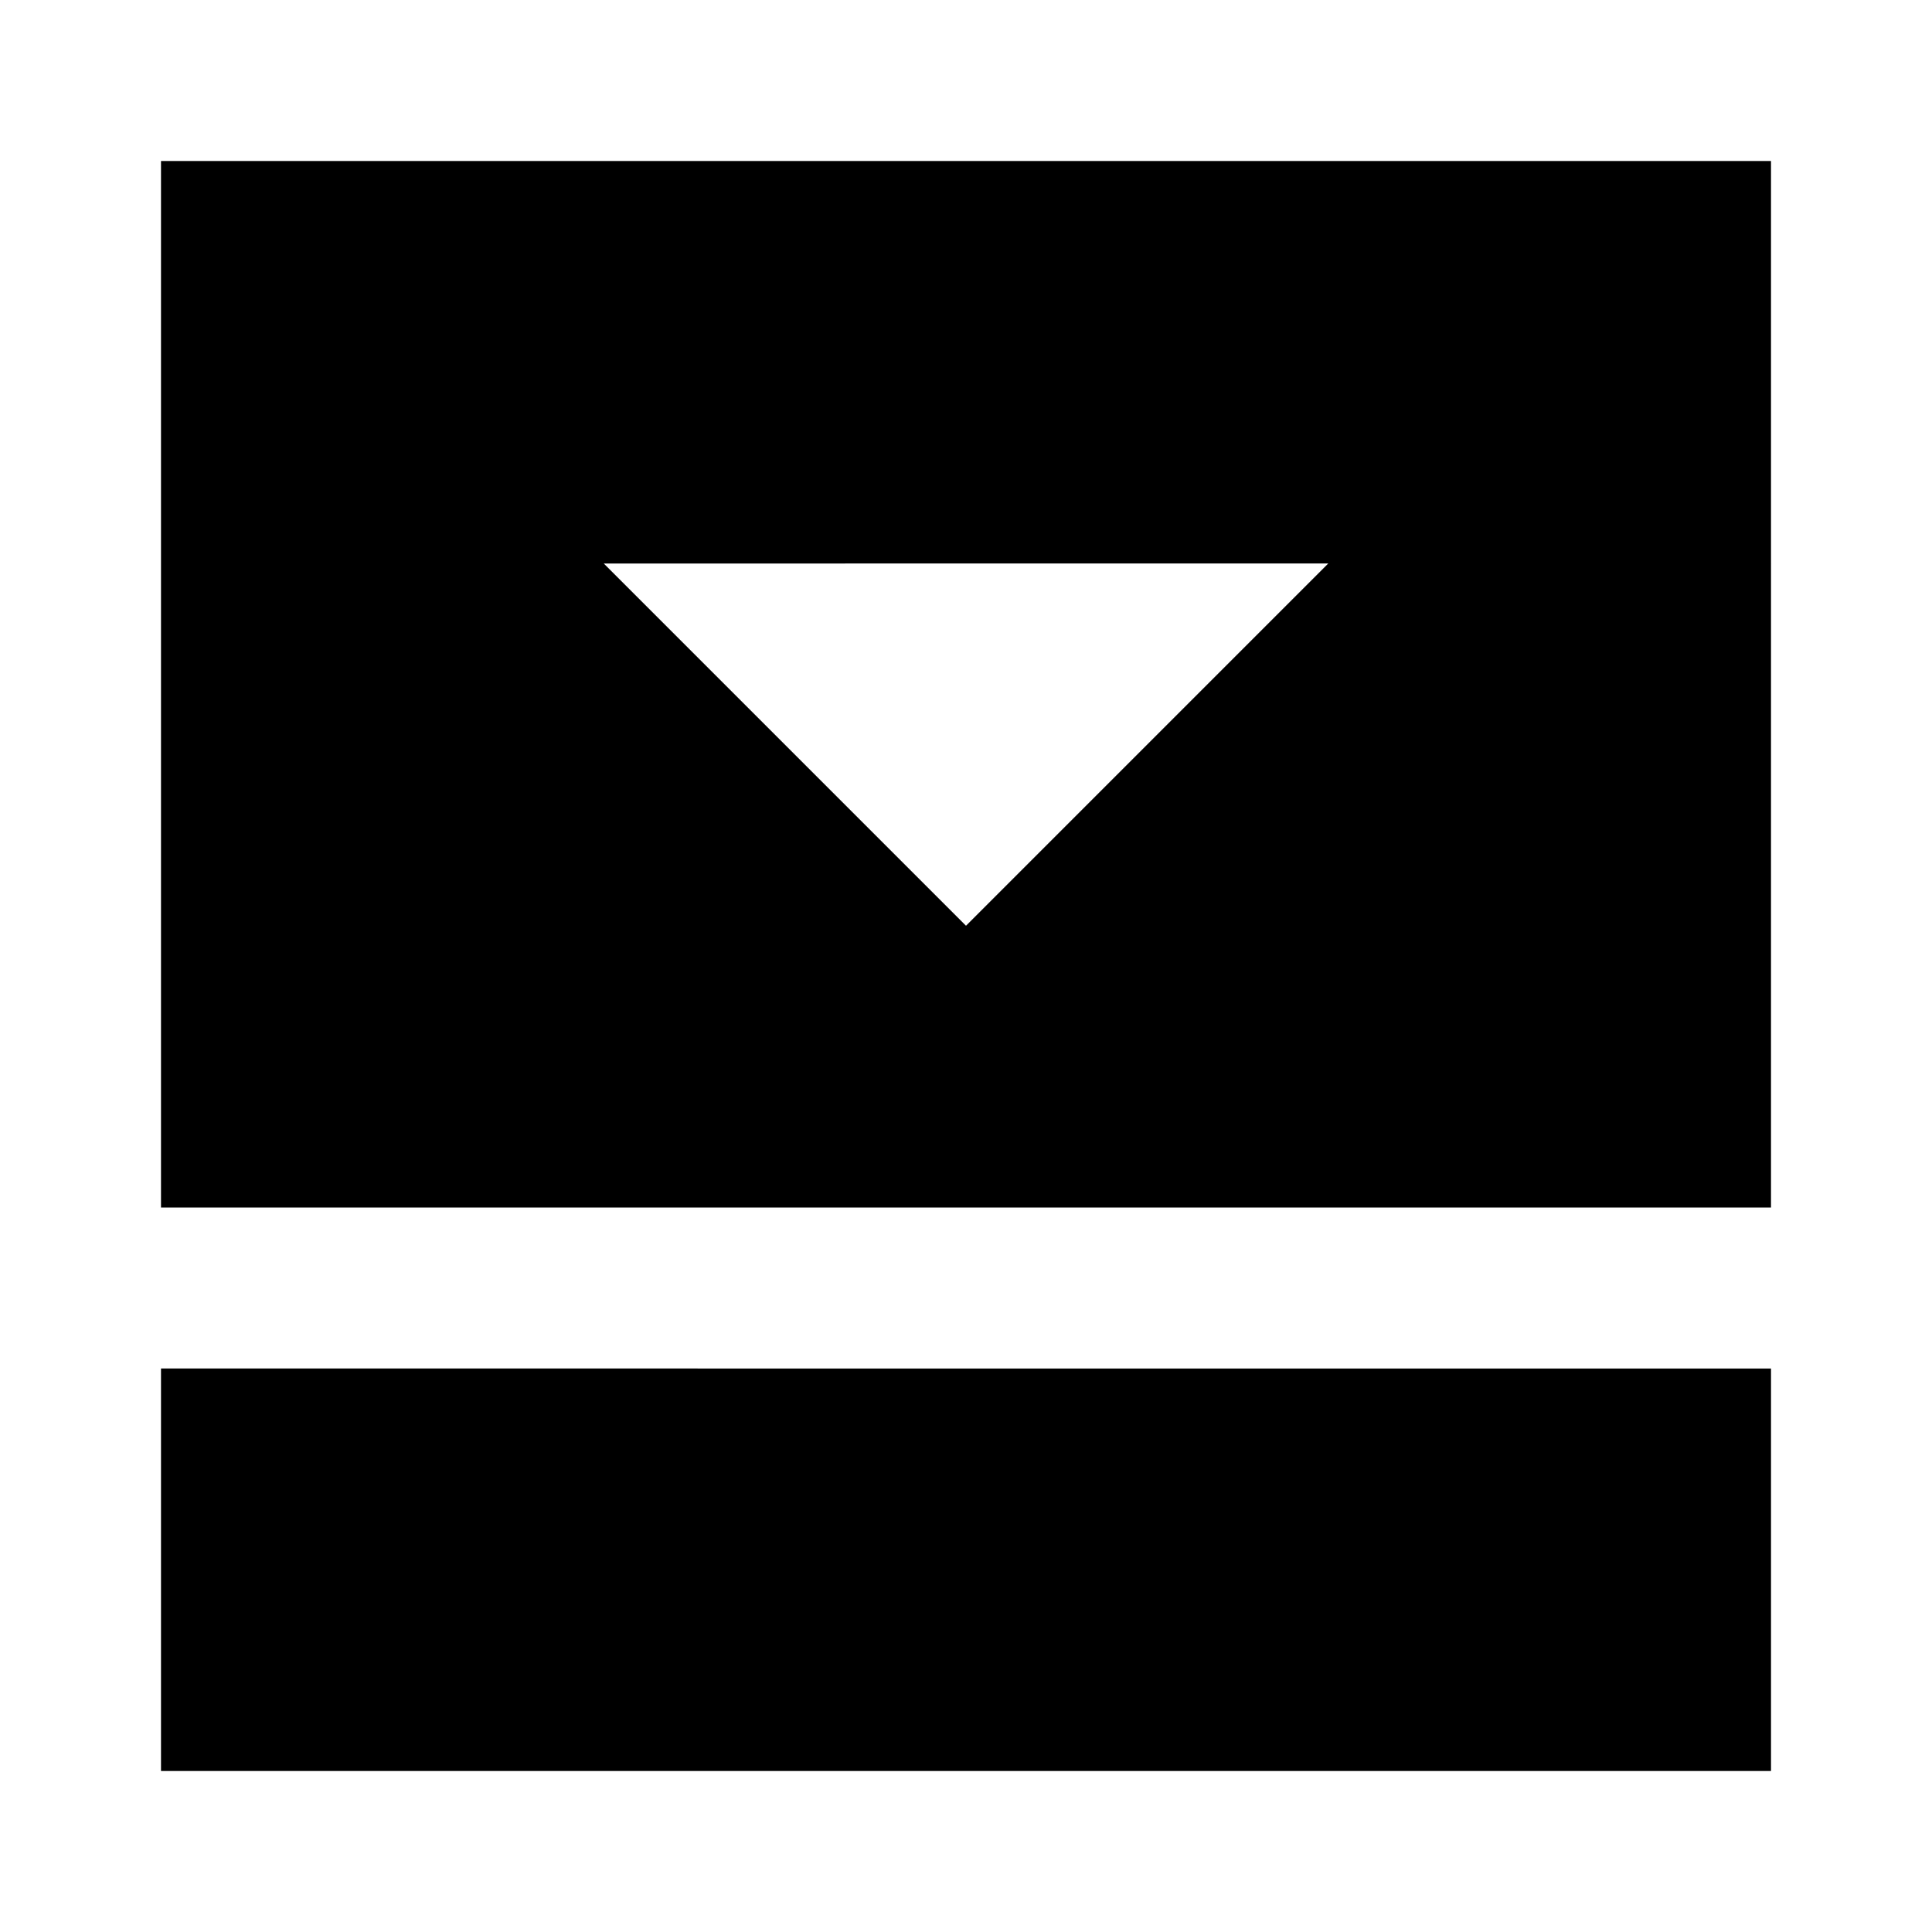 <svg xmlns="http://www.w3.org/2000/svg" xmlns:xlink="http://www.w3.org/1999/xlink" width="24" height="24" viewBox="0 0 24 24"><path fill="currentColor" d="M22 2H2v13h20zm-5.5 5L12 11.5L7.5 7zM22 22v-5H2v5z"/></svg>